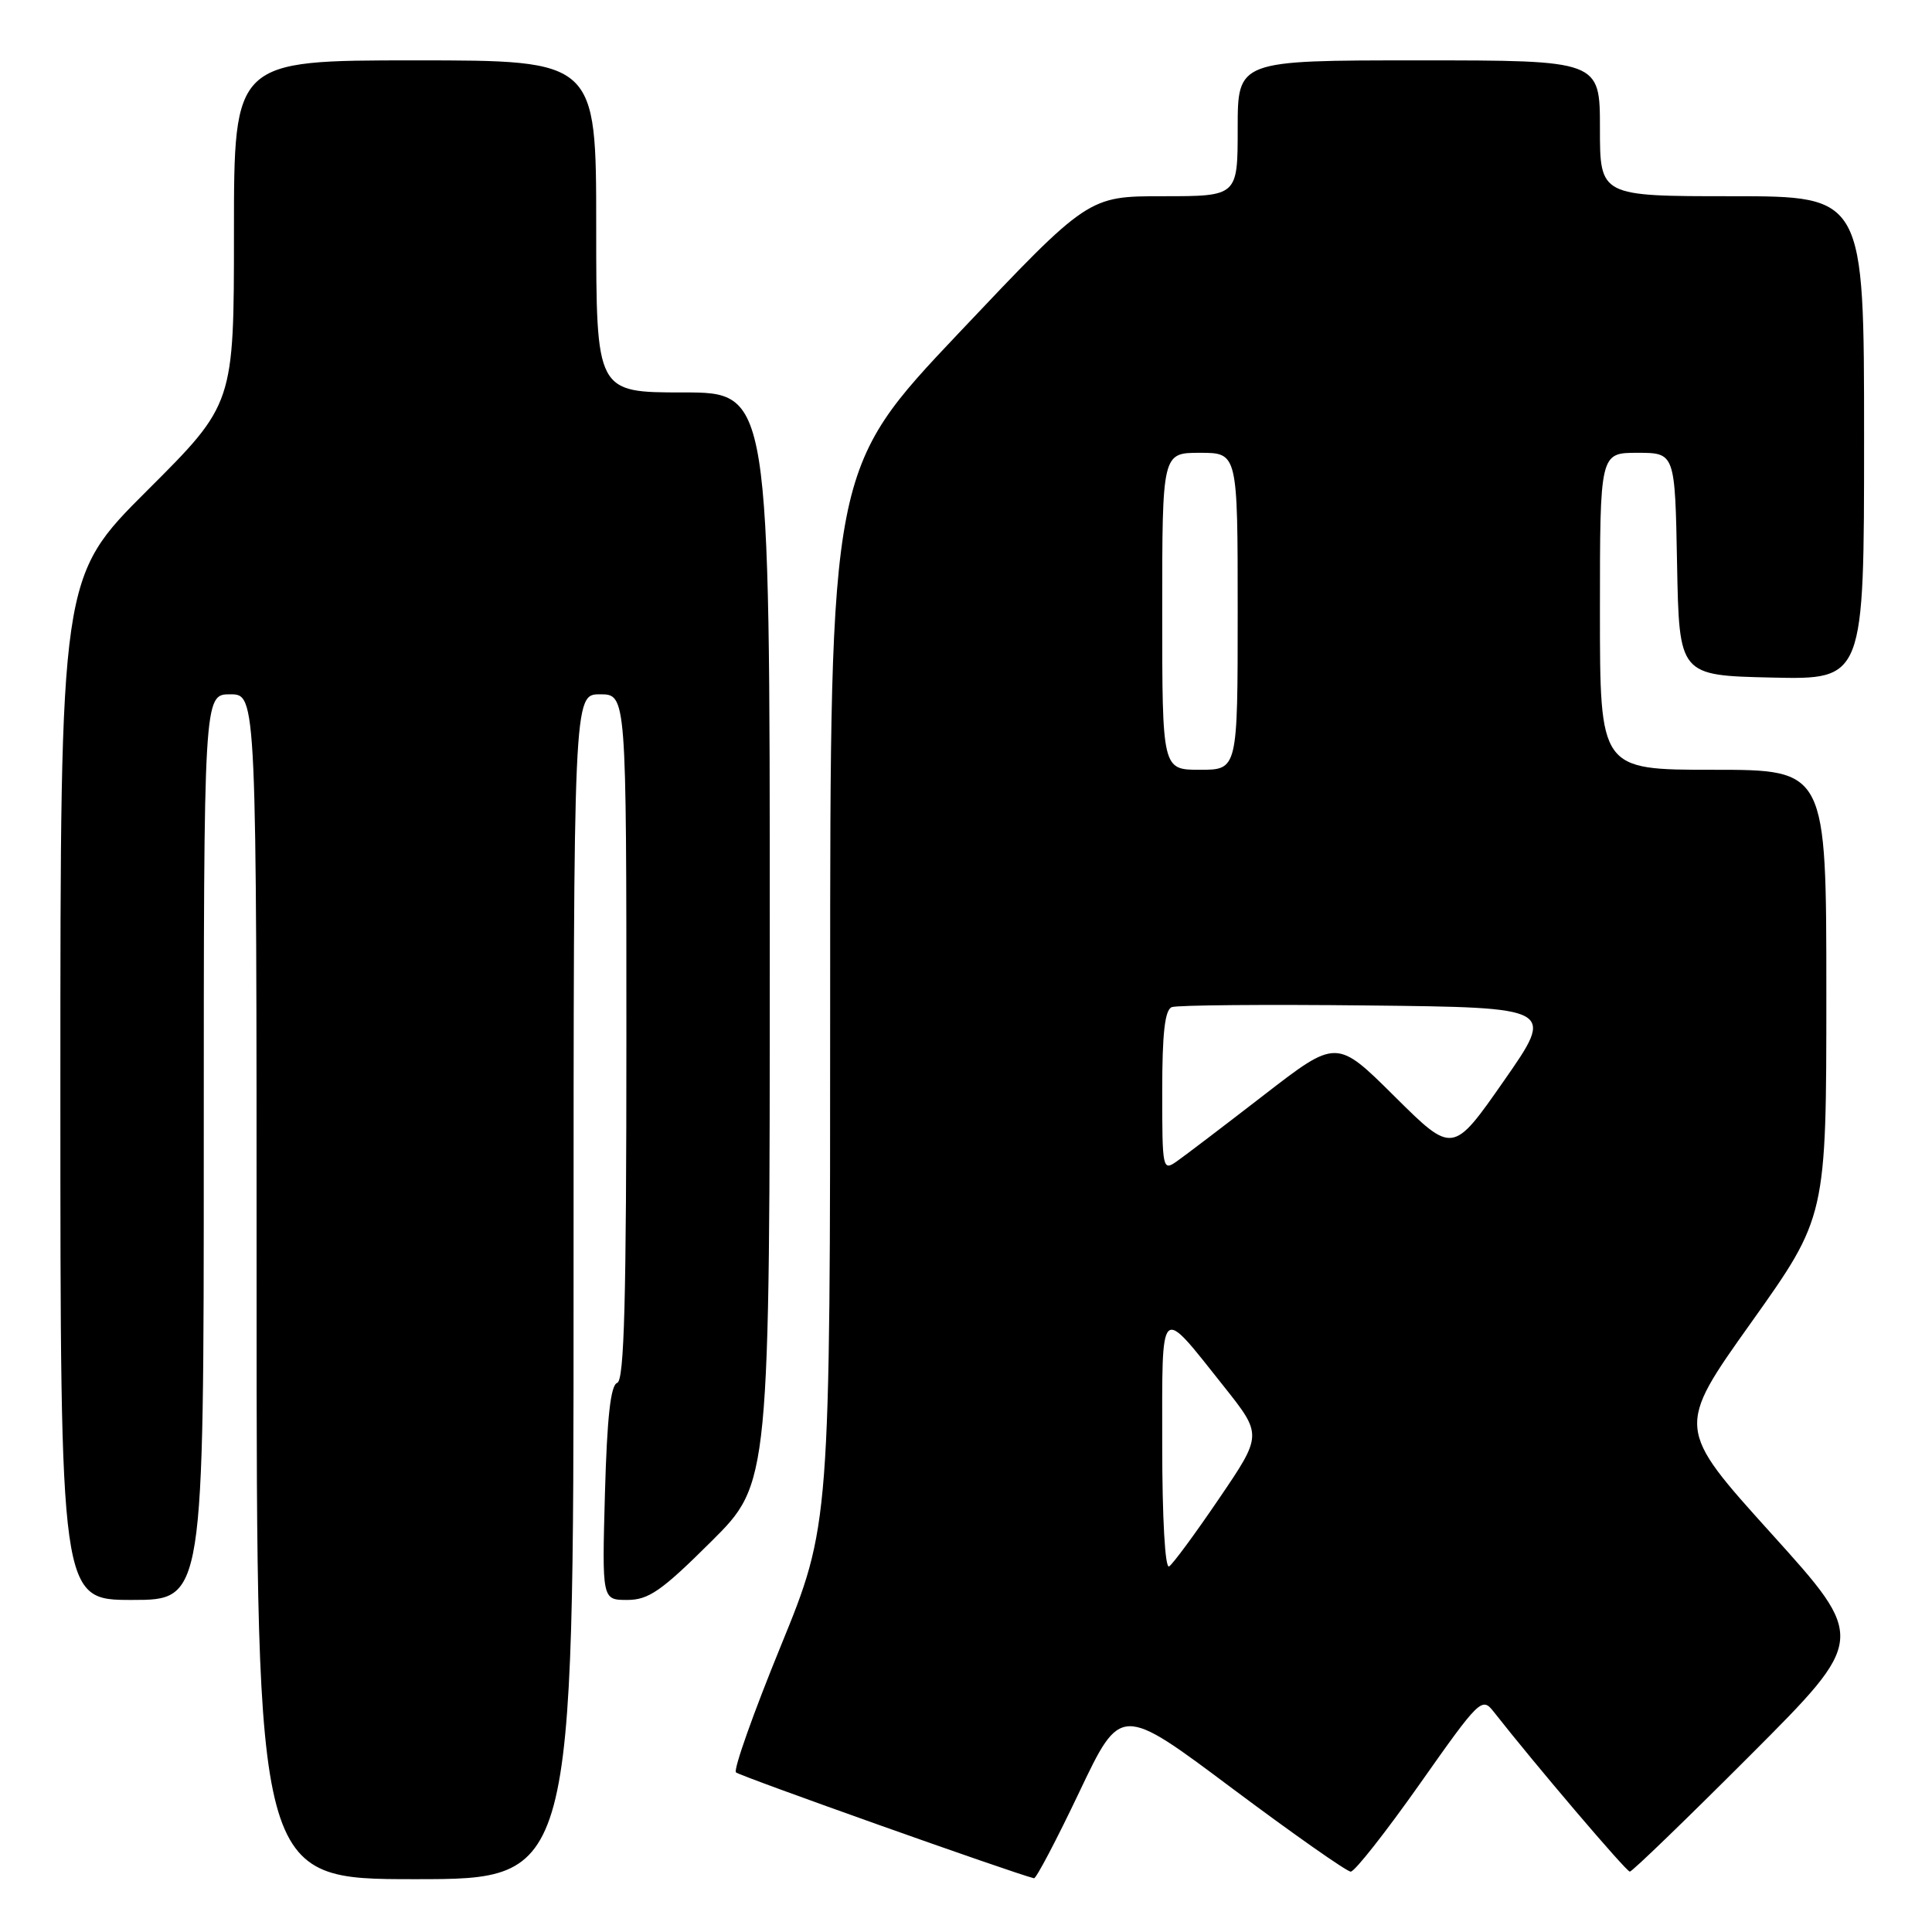 <?xml version="1.0" encoding="UTF-8" standalone="no"?>
<!DOCTYPE svg PUBLIC "-//W3C//DTD SVG 1.1//EN" "http://www.w3.org/Graphics/SVG/1.1/DTD/svg11.dtd" >
<svg xmlns="http://www.w3.org/2000/svg" xmlns:xlink="http://www.w3.org/1999/xlink" version="1.1" viewBox="0 0 256 256">
 <g >
 <path fill="currentColor"
d=" M 76.00 170.50 C 76.00 92.00 76.00 92.00 79.50 92.00 C 83.00 92.00 83.00 92.00 83.00 137.42 C 83.00 172.35 82.72 182.93 81.78 183.24 C 80.91 183.53 80.44 187.83 80.16 197.82 C 79.77 212.00 79.77 212.00 83.11 212.00 C 85.94 212.00 87.65 210.82 94.23 204.27 C 102.00 196.55 102.00 196.55 102.00 124.27 C 102.00 52.00 102.00 52.00 90.50 52.00 C 79.00 52.00 79.00 52.00 79.00 30.00 C 79.00 8.00 79.00 8.00 55.00 8.00 C 31.00 8.00 31.00 8.00 31.00 30.77 C 31.00 53.53 31.00 53.53 19.50 65.00 C 8.00 76.47 8.00 76.47 8.00 144.23 C 8.00 212.00 8.00 212.00 17.50 212.00 C 27.00 212.00 27.00 212.00 27.00 152.00 C 27.00 92.00 27.00 92.00 30.50 92.00 C 34.00 92.00 34.00 92.00 34.00 170.50 C 34.00 249.00 34.00 249.00 55.00 249.00 C 76.00 249.00 76.00 249.00 76.00 170.50 Z  M 143.01 237.46 C 148.50 225.91 148.50 225.91 163.26 236.96 C 171.38 243.03 178.46 248.00 178.98 248.00 C 179.51 248.00 183.62 242.77 188.13 236.38 C 196.03 225.16 196.37 224.83 197.91 226.80 C 203.42 233.83 215.49 248.00 215.96 248.00 C 216.27 248.00 223.45 241.06 231.92 232.58 C 247.32 217.16 247.32 217.16 234.70 203.19 C 222.09 189.22 222.09 189.22 232.05 175.23 C 242.00 161.24 242.00 161.24 242.00 131.62 C 242.00 102.00 242.00 102.00 227.00 102.00 C 212.00 102.00 212.00 102.00 212.00 81.00 C 212.00 60.00 212.00 60.00 216.97 60.00 C 221.95 60.00 221.95 60.00 222.22 74.75 C 222.50 89.50 222.50 89.50 234.75 89.78 C 247.00 90.06 247.00 90.06 247.00 58.03 C 247.00 26.00 247.00 26.00 229.50 26.00 C 212.00 26.00 212.00 26.00 212.00 17.00 C 212.00 8.00 212.00 8.00 188.00 8.00 C 164.00 8.00 164.00 8.00 164.00 17.00 C 164.00 26.00 164.00 26.00 154.10 26.00 C 144.20 26.00 144.20 26.00 127.10 44.07 C 110.00 62.14 110.00 62.14 110.00 132.12 C 110.00 202.09 110.00 202.09 103.44 218.15 C 99.83 226.98 97.16 234.50 97.52 234.85 C 98.00 235.33 134.30 248.23 137.01 248.88 C 137.29 248.94 139.99 243.81 143.01 237.46 Z  M 154.00 191.44 C 154.00 172.41 153.53 172.85 162.17 183.71 C 167.27 190.13 167.27 190.13 161.54 198.56 C 158.39 203.20 155.41 207.25 154.91 207.56 C 154.38 207.88 154.00 201.18 154.00 191.44 Z  M 154.00 144.59 C 154.00 136.91 154.35 133.80 155.27 133.45 C 155.97 133.18 167.68 133.08 181.30 133.23 C 206.05 133.50 206.05 133.50 199.28 143.21 C 192.50 152.93 192.50 152.93 184.80 145.29 C 177.11 137.65 177.11 137.65 167.50 145.08 C 162.22 149.16 157.02 153.12 155.95 153.87 C 154.05 155.21 154.00 154.95 154.00 144.59 Z  M 154.00 81.00 C 154.00 60.00 154.00 60.00 159.00 60.00 C 164.00 60.00 164.00 60.00 164.00 81.00 C 164.00 102.00 164.00 102.00 159.00 102.00 C 154.00 102.00 154.00 102.00 154.00 81.00 Z "/>
</g>
</svg>
